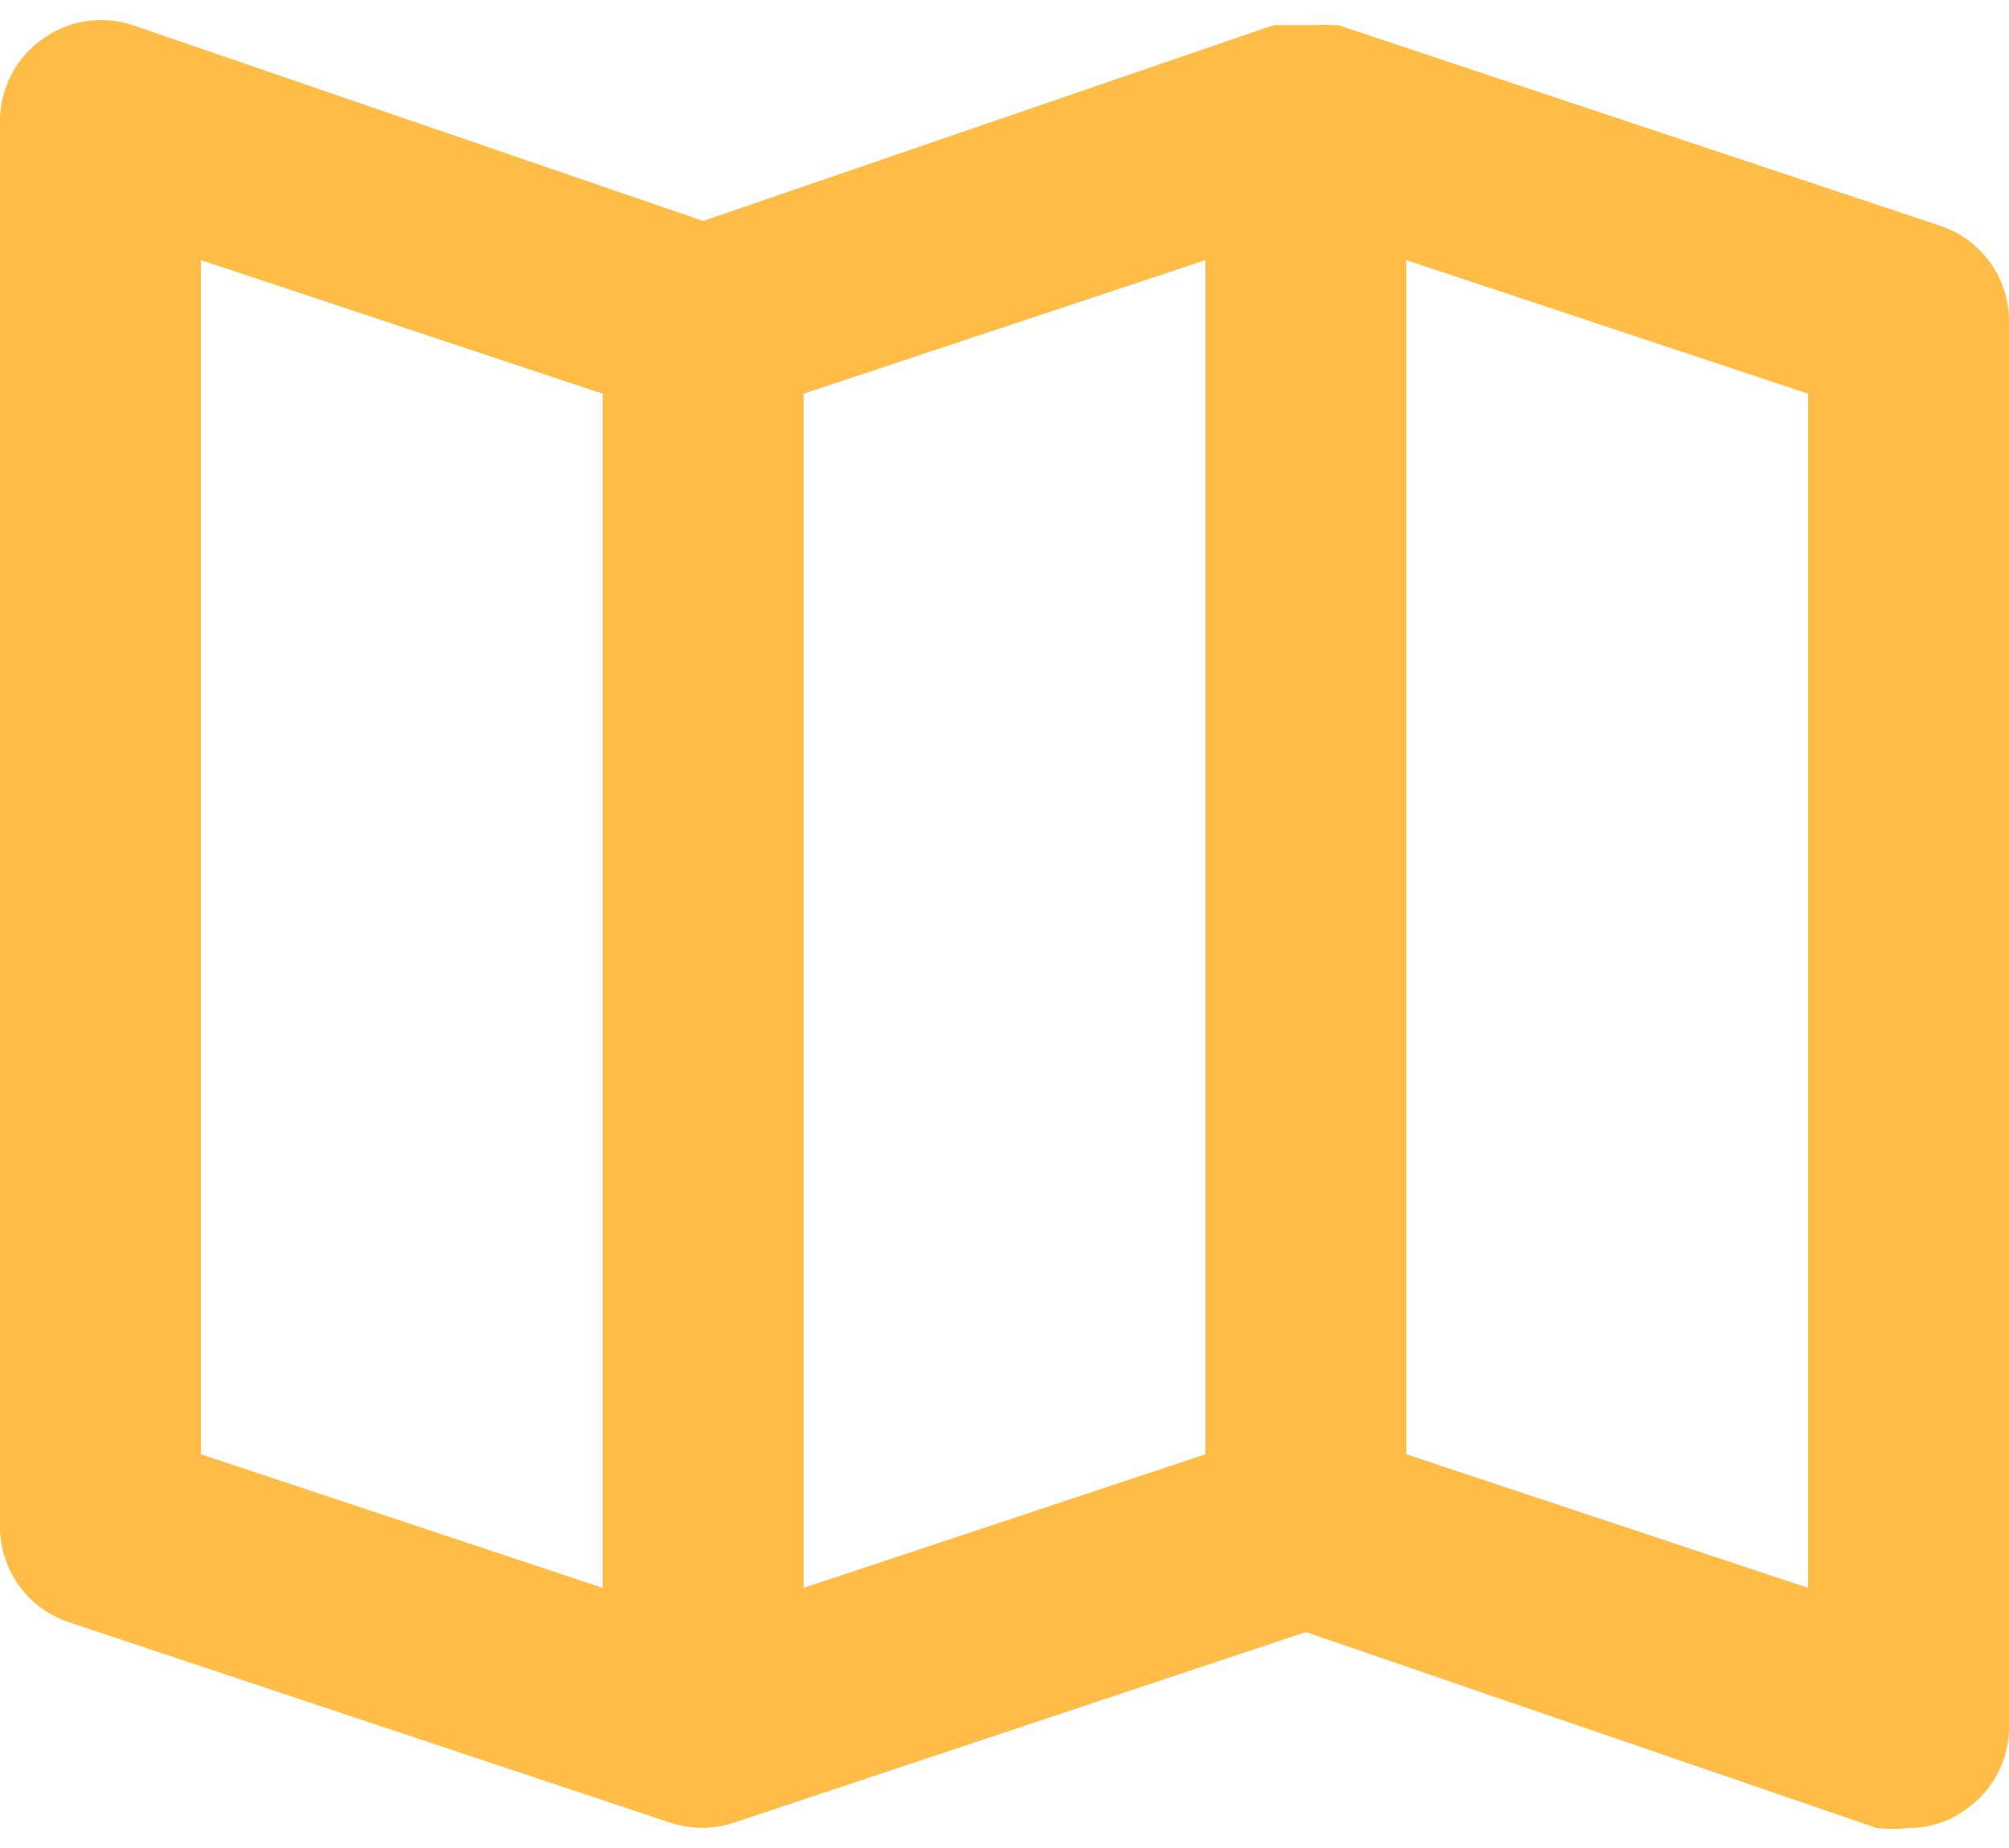 <svg width="50" height="46" viewBox="0 0 50 46" fill="none" xmlns="http://www.w3.org/2000/svg">
<path d="M48.3 5.625L33.3 0.625H33.125C33.009 0.613 32.891 0.613 32.775 0.625H31.7L17.5 5.5L3.3 0.625C2.924 0.501 2.524 0.468 2.133 0.529C1.742 0.59 1.371 0.743 1.05 0.975C0.727 1.205 0.463 1.509 0.281 1.861C0.098 2.213 0.002 2.603 8.33384e-06 3V38C-0.001 38.524 0.162 39.035 0.467 39.462C0.772 39.888 1.203 40.207 1.7 40.375L16.7 45.375C17.204 45.539 17.746 45.539 18.25 45.375L32.5 40.625L46.7 45.5C46.965 45.536 47.235 45.536 47.5 45.5C48.023 45.507 48.533 45.34 48.95 45.025C49.273 44.795 49.537 44.491 49.719 44.139C49.902 43.787 49.998 43.397 50 43V8C50.001 7.476 49.838 6.965 49.533 6.538C49.228 6.112 48.797 5.793 48.3 5.625ZM15 39.525L5 36.2V6.475L15 9.8V39.525ZM30 36.2L20 39.525V9.8L30 6.475V36.2ZM45 39.525L35 36.2V6.475L45 9.8V39.525Z" fill="#FFBC47"/>
</svg>
